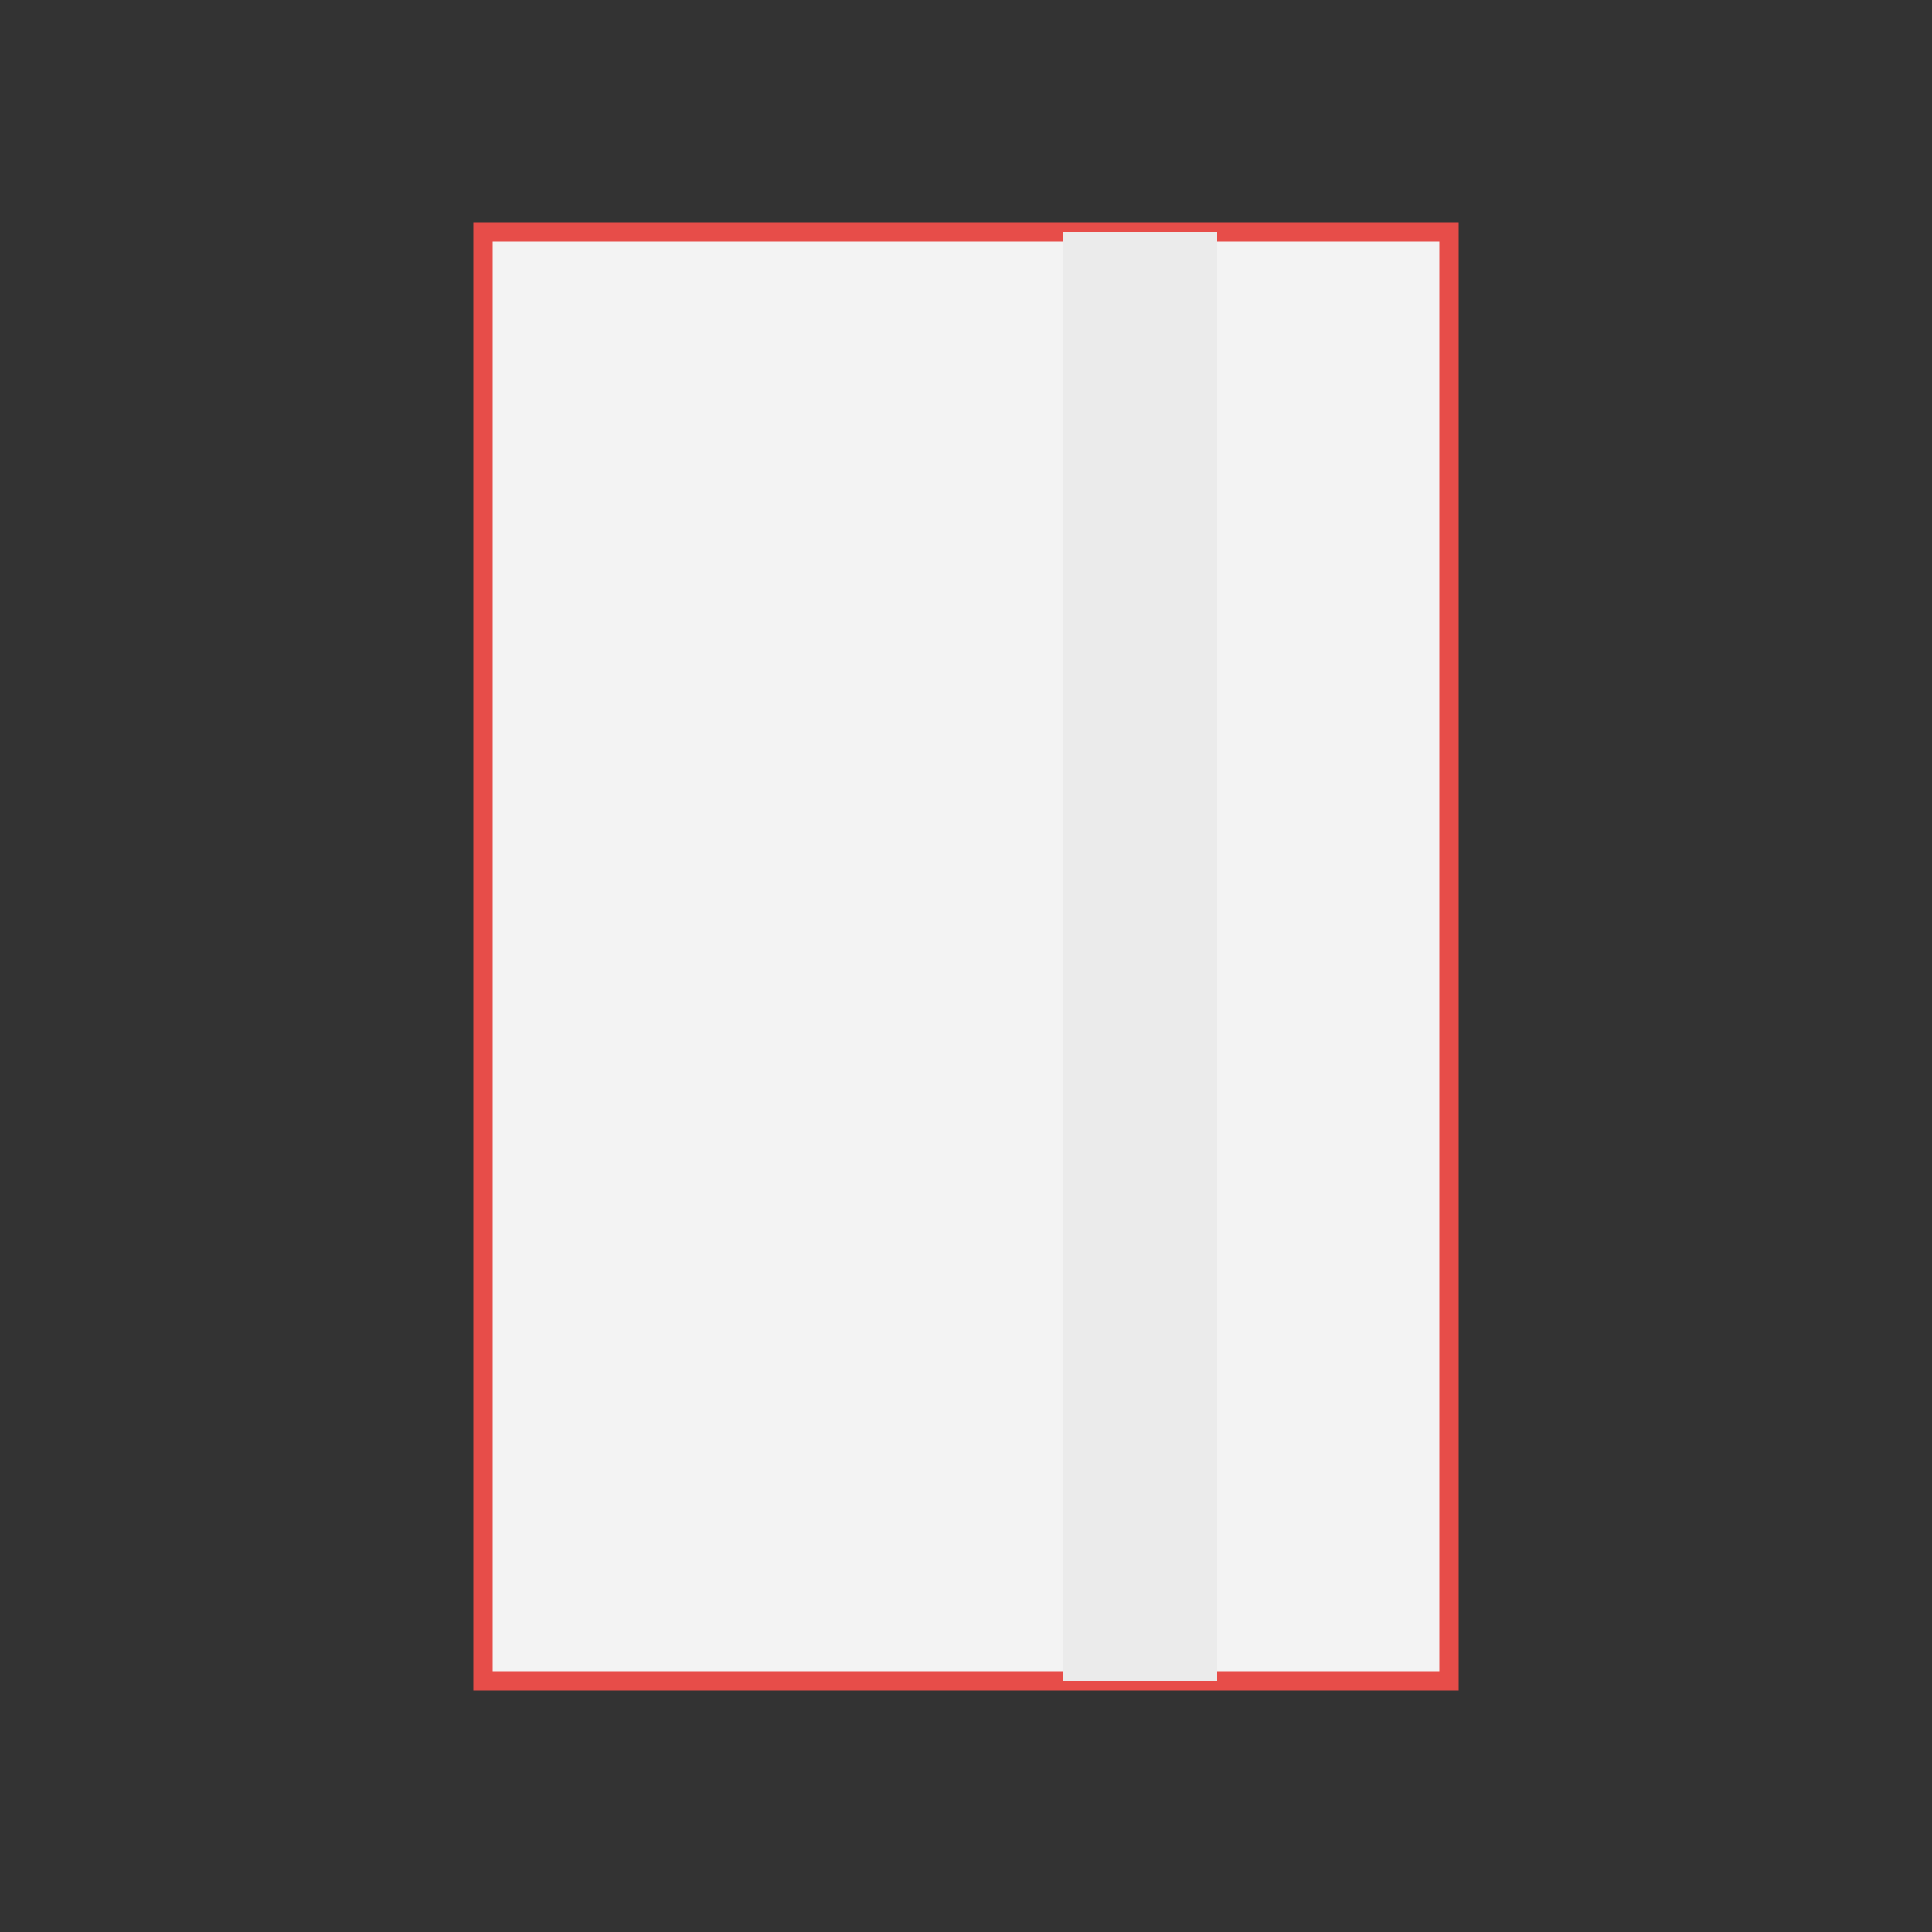 <svg width="100" height="100" viewBox="0 0 100 100" fill="none" xmlns="http://www.w3.org/2000/svg">
<rect x="0" y="0" width="100" height="100" fill="#333333" stroke="none"/>
<!-- <rect width="100" height="100" fill="#D9D9D9"/> -->
<path d="M25 12H75V87H25V12Z" fill="#F3F3F3" stroke="#E74D49" stroke-width="1"/>
<path d="M55 12H63V87H55V12Z" fill="#EBEBEB"/>
</svg>
